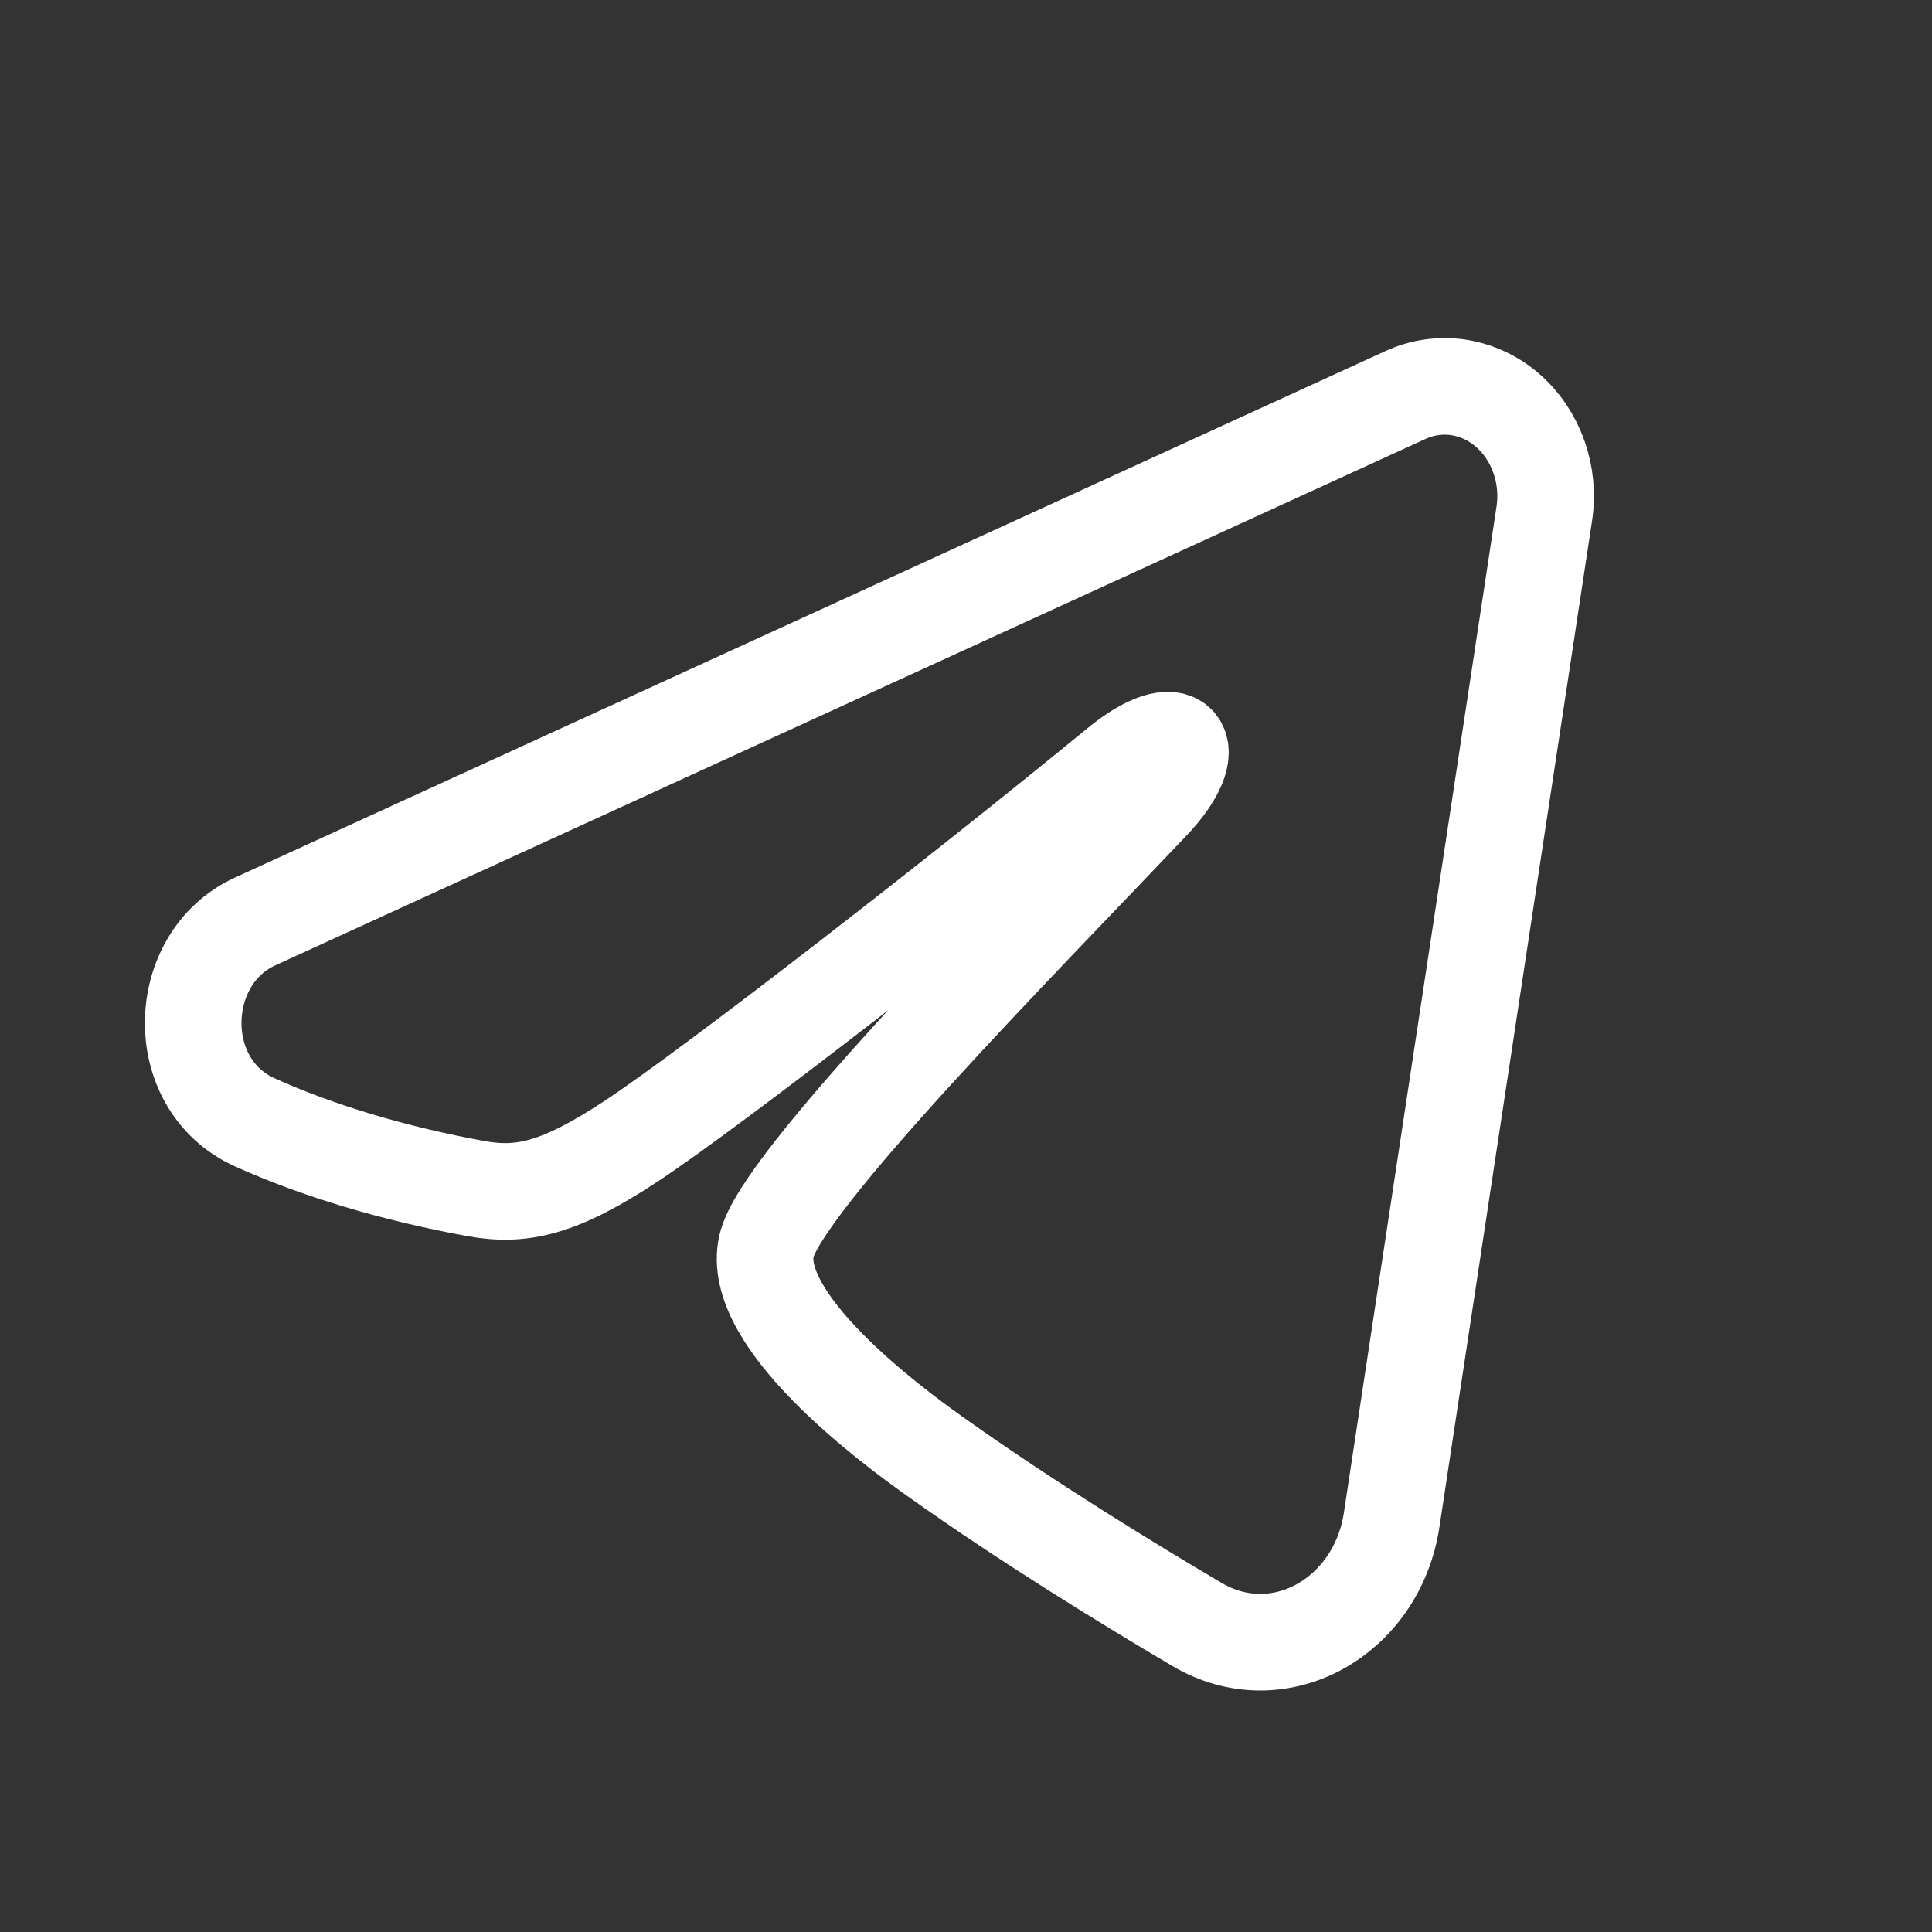 <svg viewBox="0 0 20 20" xmlns="http://www.w3.org/2000/svg">
	<rect x="0" y="0" width="20" height="20" fill="#333333" stroke="none"/>
	<g>
		<path d="M14.55 4.089C14.722 4.01 14.91 3.983 15.095 4.01C15.28 4.038 15.456 4.118 15.602 4.244C15.749 4.37 15.862 4.536 15.929 4.725C15.997 4.914 16.017 5.12 15.986 5.32L14.406 15.736C14.253 16.741 13.239 17.317 12.391 16.816C11.682 16.398 10.629 15.753 9.682 15.079C9.208 14.743 7.757 13.664 7.935 12.896C8.089 12.239 10.527 9.773 11.92 8.306C12.466 7.73 12.217 7.398 11.571 7.928C9.968 9.244 7.393 11.245 6.542 11.808C5.791 12.305 5.4 12.389 4.932 12.305C4.078 12.15 3.286 11.911 2.639 11.619C1.766 11.226 1.808 9.92 2.639 9.54L14.55 4.089Z" fill="" stroke="white" />
	</g>
</svg>
